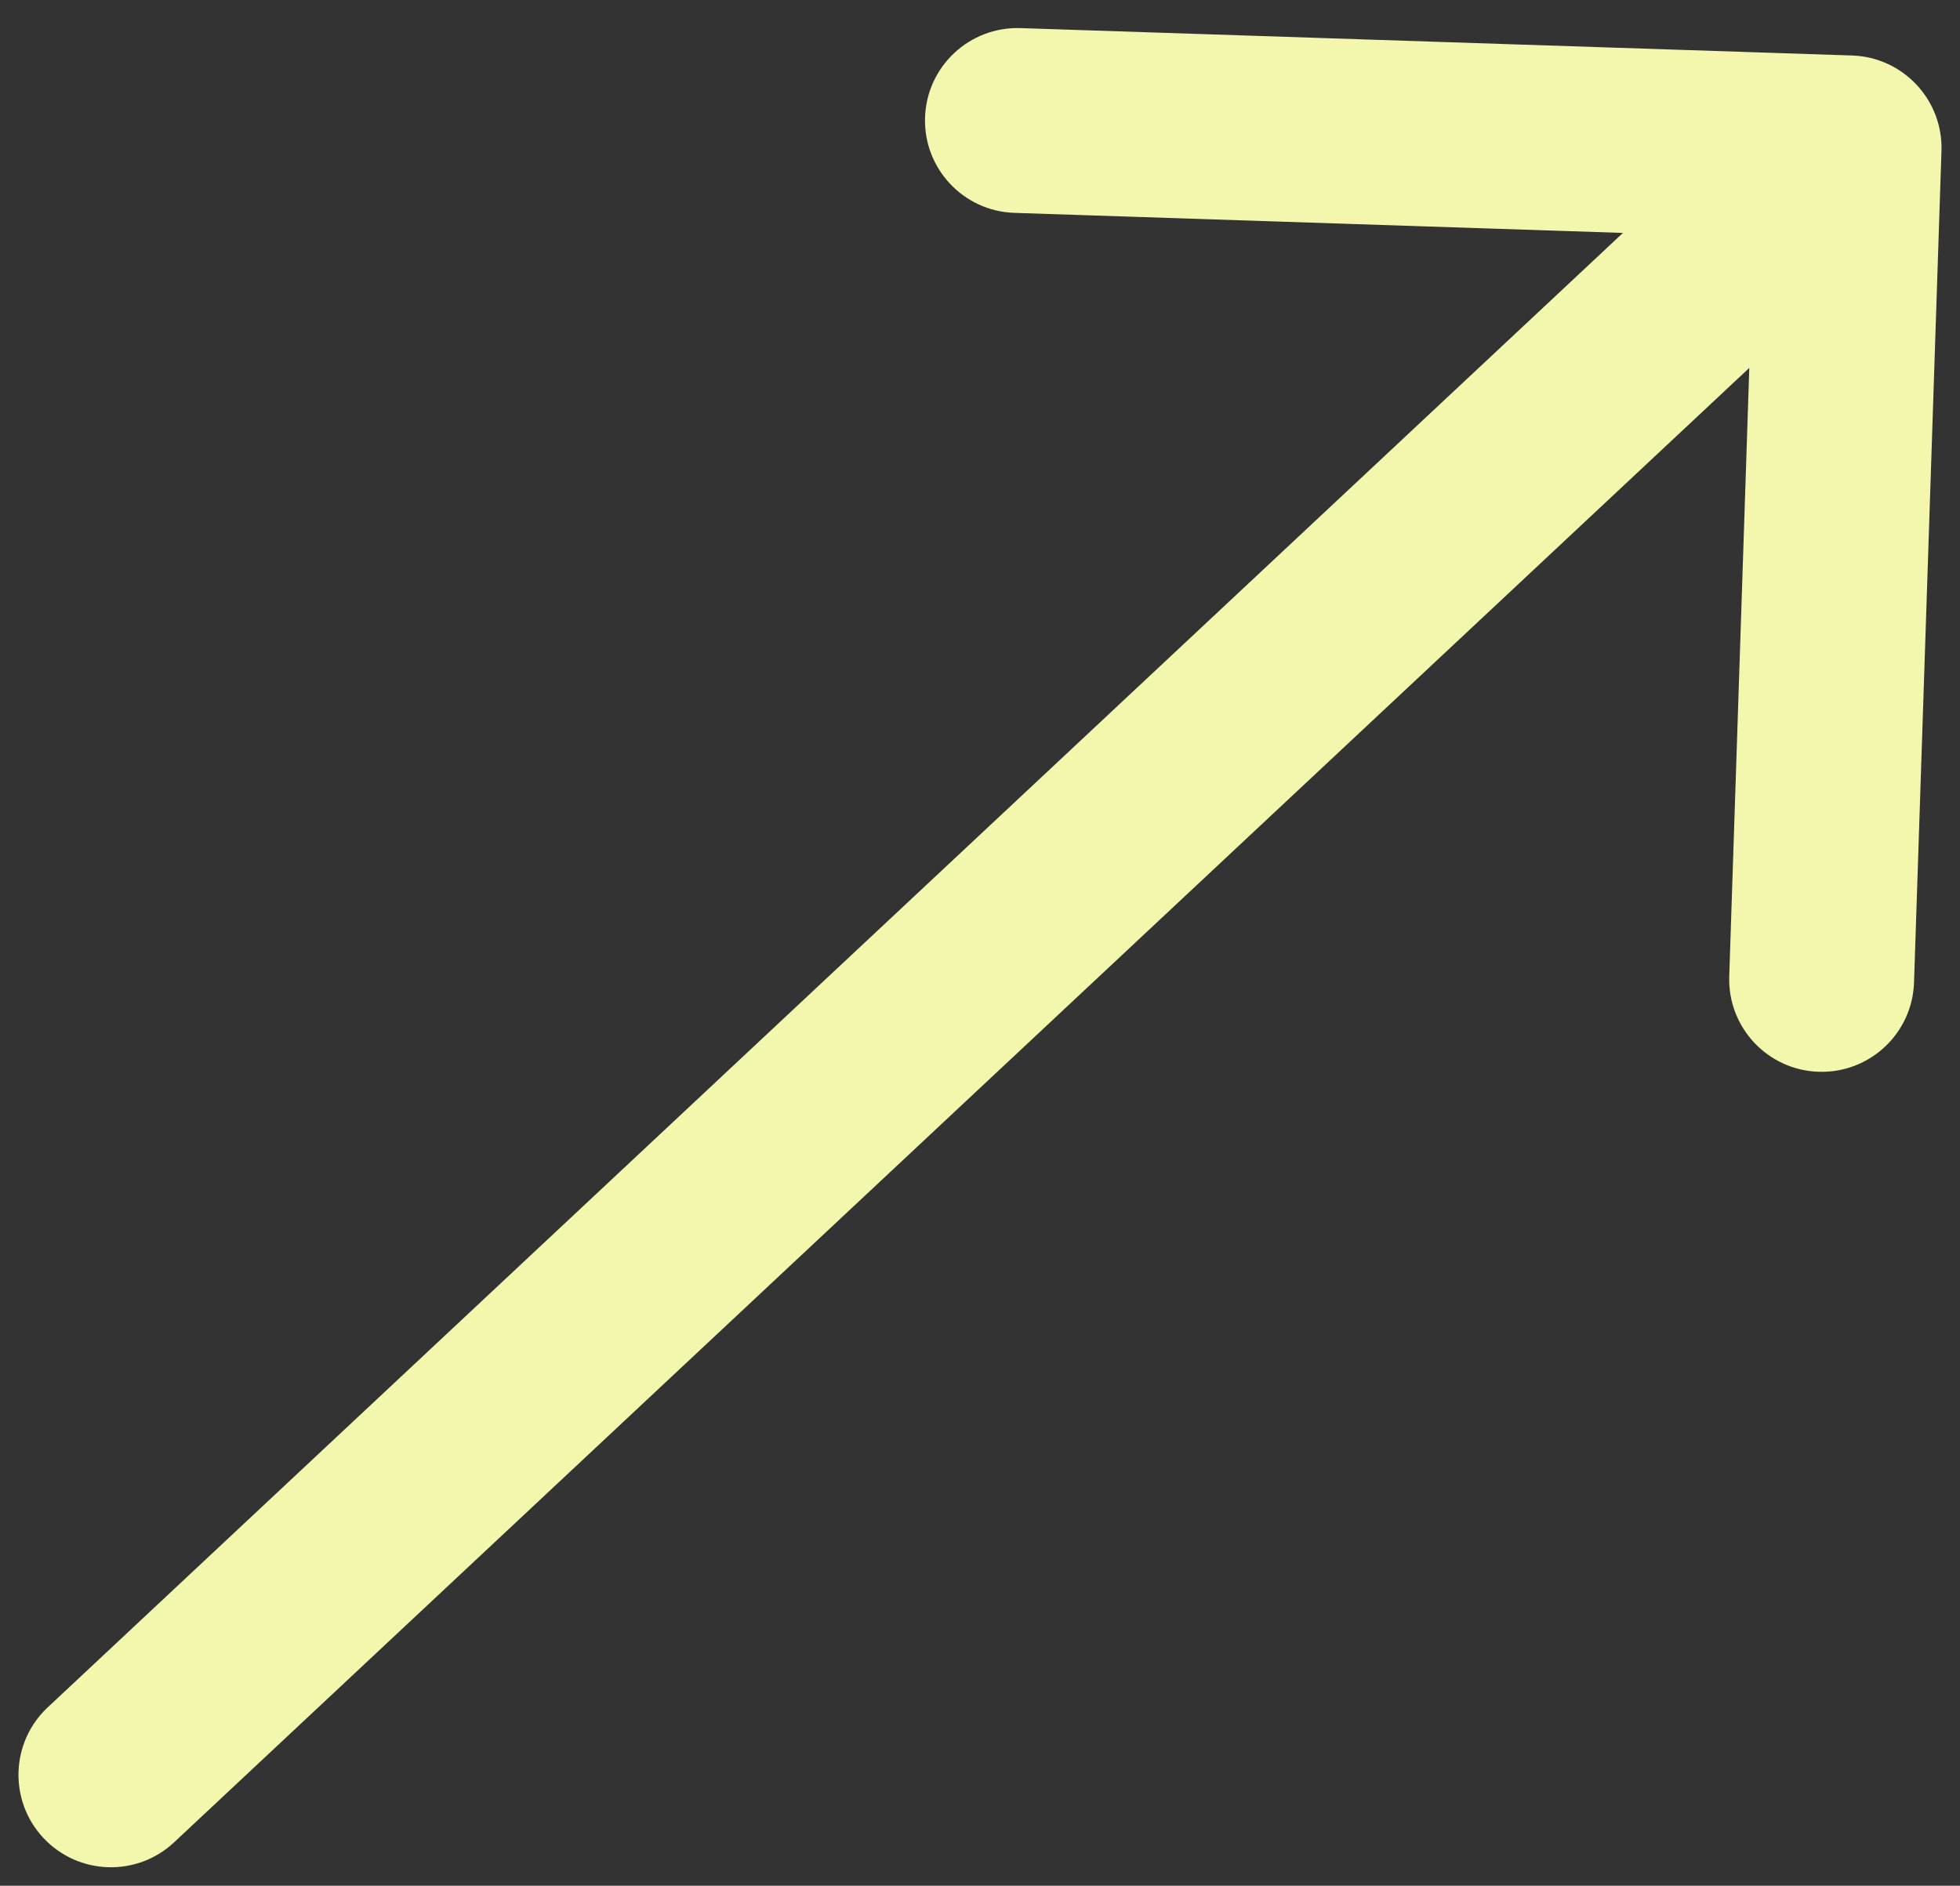 <svg width="53" height="51" viewBox="0 0 53 51" fill="none" xmlns="http://www.w3.org/2000/svg">
<rect x="0" y="0" width="53" height="51" fill="#333333" stroke="none"/>
<path d="M1.291 46.175C0.283 47.119 0.231 48.701 1.175 49.709C2.119 50.717 3.701 50.769 4.709 49.825L1.291 46.175ZM52.499 4.082C52.544 2.702 51.462 1.547 50.082 1.501L27.595 0.76C26.215 0.715 25.059 1.796 25.014 3.176C24.968 4.556 26.05 5.712 27.43 5.757L47.419 6.416L46.76 26.405C46.715 27.785 47.796 28.941 49.176 28.986C50.556 29.032 51.712 27.95 51.757 26.57L52.499 4.082ZM4.709 49.825L51.709 5.825L48.291 2.175L1.291 46.175L4.709 49.825Z" fill="#F3F7AD"/>
</svg>
